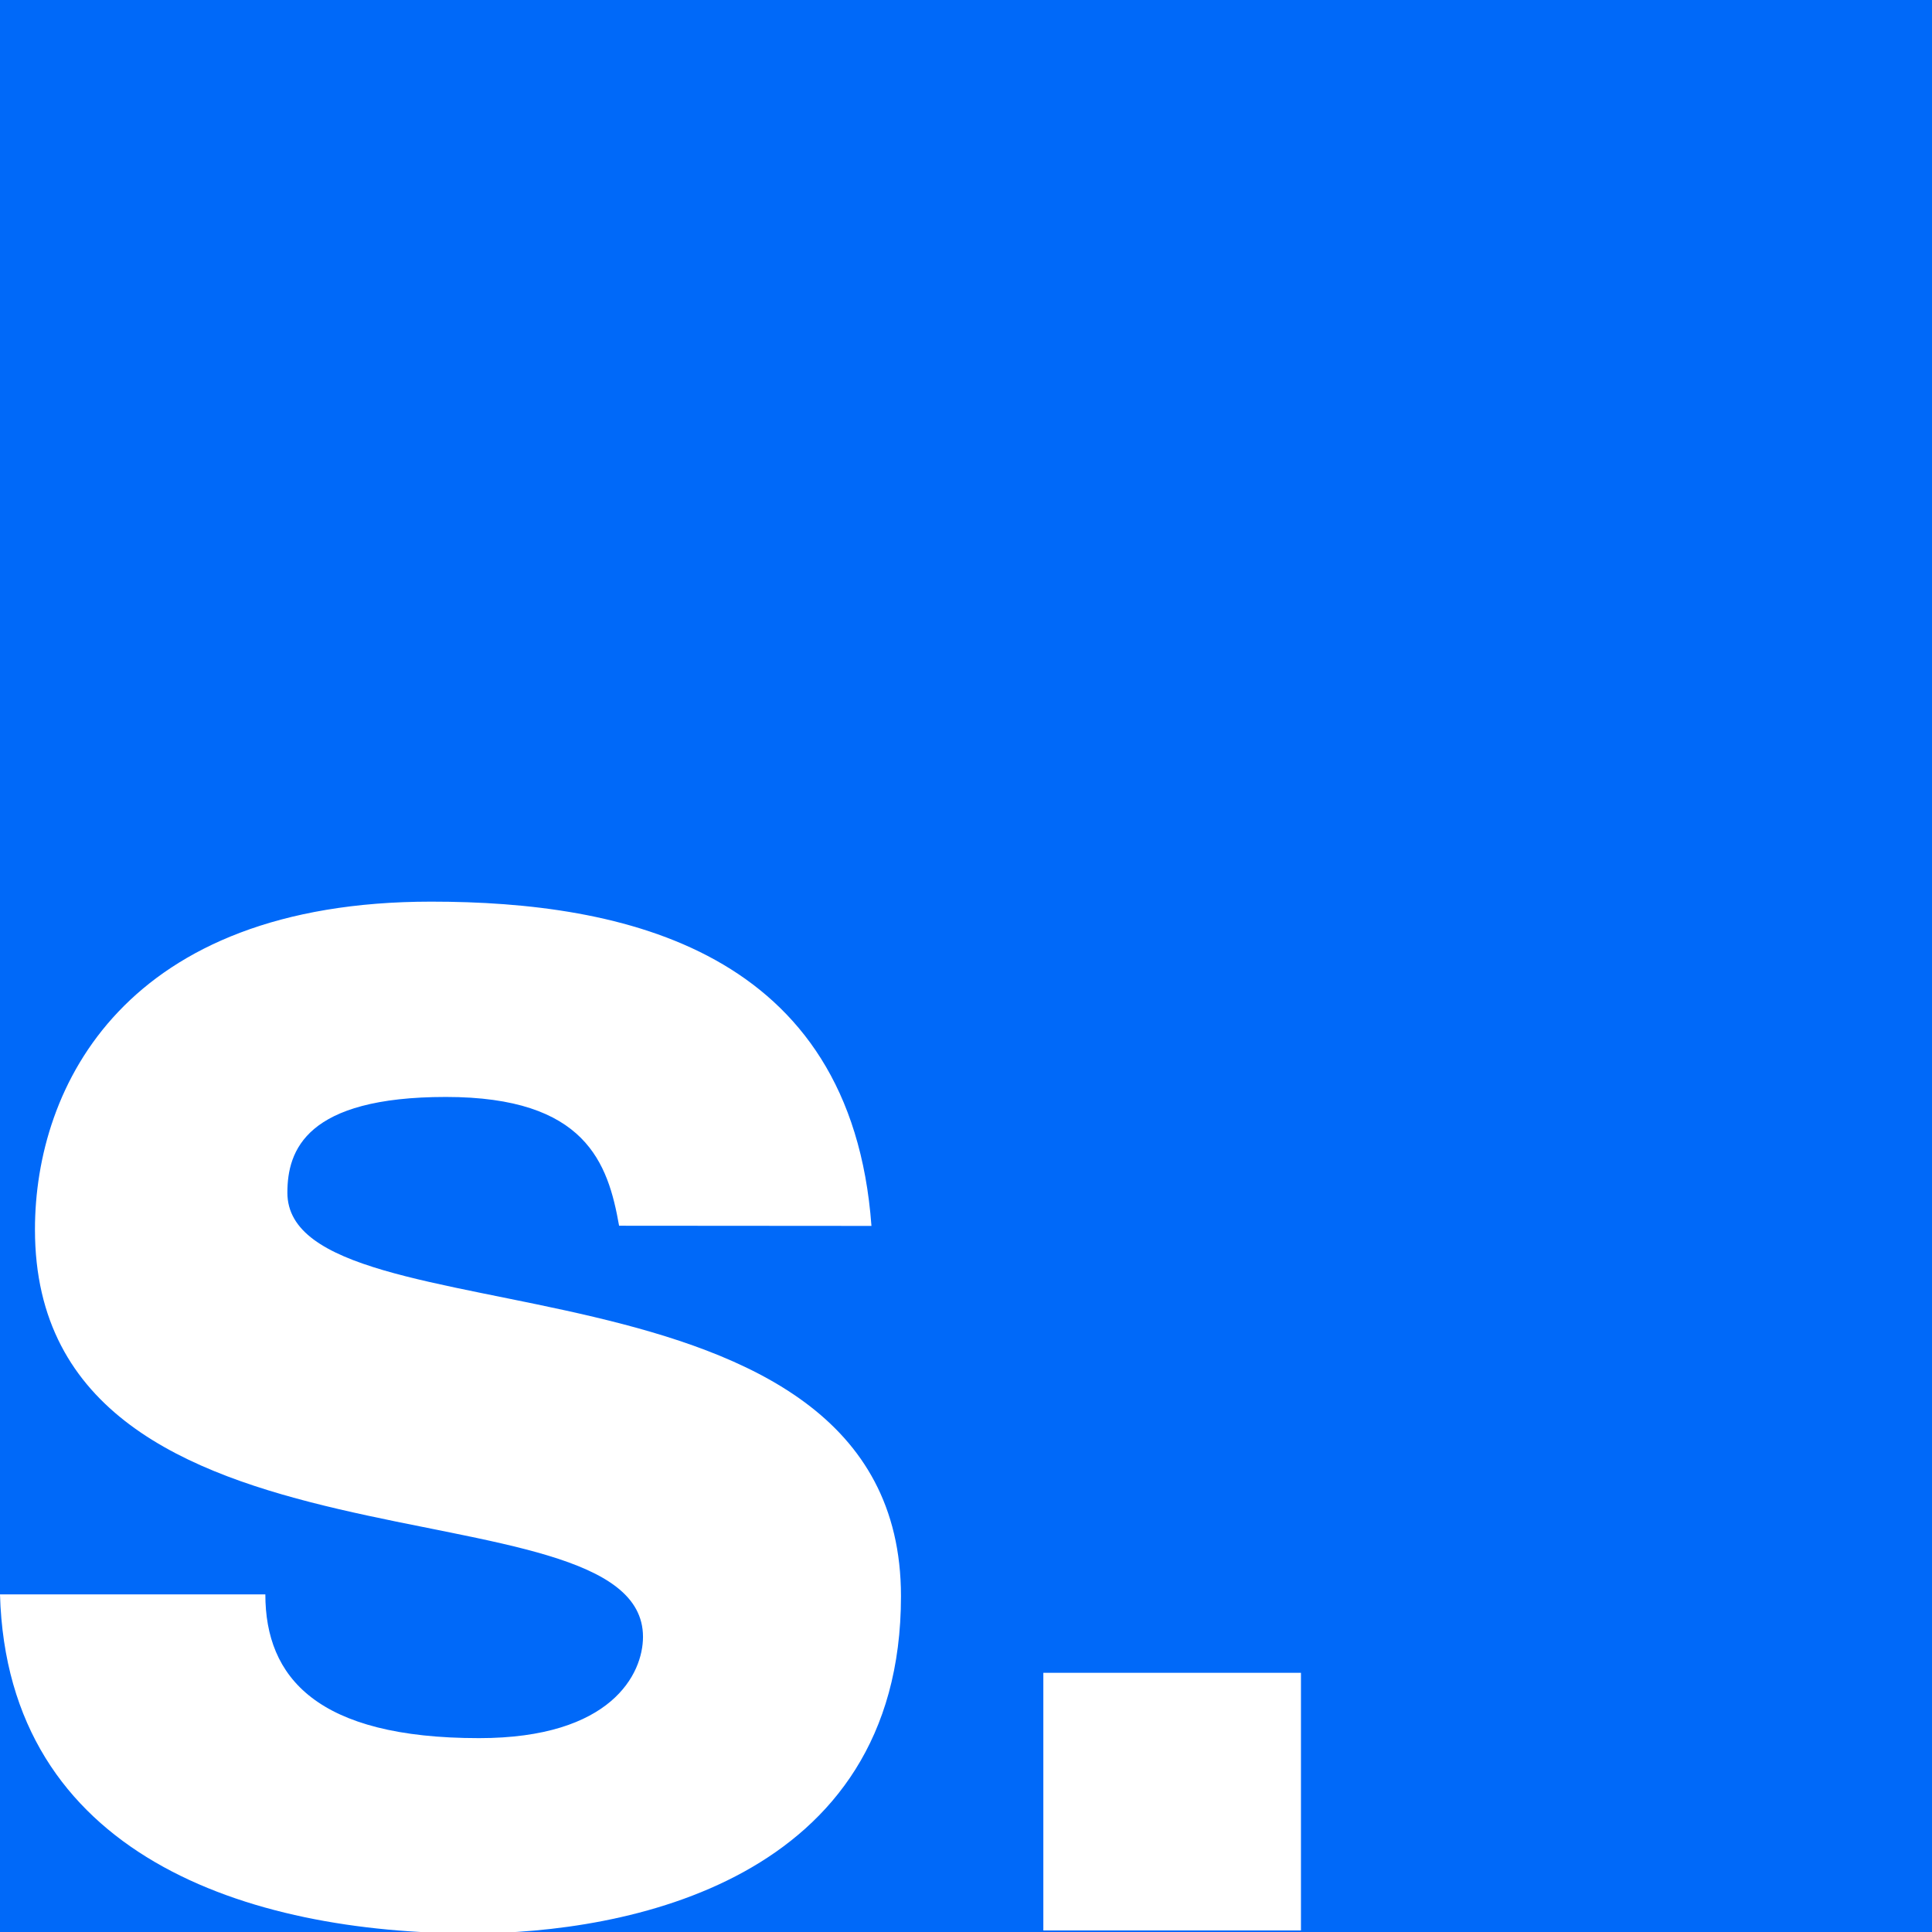 <svg width="32" height="32" viewBox="0 0 32 32" fill="none" xmlns="http://www.w3.org/2000/svg">
<rect x="0" y="0" width="32" height="32" fill="#333333" stroke="none"/>
<g clip-path="url(#clip0_134_2210)">
<rect width="32" height="32" fill="#0069F9"/>
<path d="M10.254 20.302C10.071 19.264 9.704 18.169 7.386 18.169C5.067 18.169 4.76 19.054 4.76 19.755C4.76 22.315 14.923 20.457 14.923 26.439C14.923 31.17 10.345 32.023 7.812 32.023C4.114 32.023 0.121 30.743 0 26.408H4.395C4.395 27.782 5.248 28.789 7.935 28.789C10.132 28.789 10.65 27.721 10.65 27.111C10.65 24.394 0.579 26.439 0.579 20.365C0.579 17.986 2.075 14.934 7.141 14.934C10.314 14.934 14.098 15.727 14.434 20.305L10.254 20.302Z" fill="white"/>
<path d="M17.281 27.707H21.548V31.974H17.281V27.707Z" fill="white"/>
</g>
<defs>
<clipPath id="clip0_134_2210">
<rect width="32" height="32" fill="white"/>
</clipPath>
</defs>
</svg>
